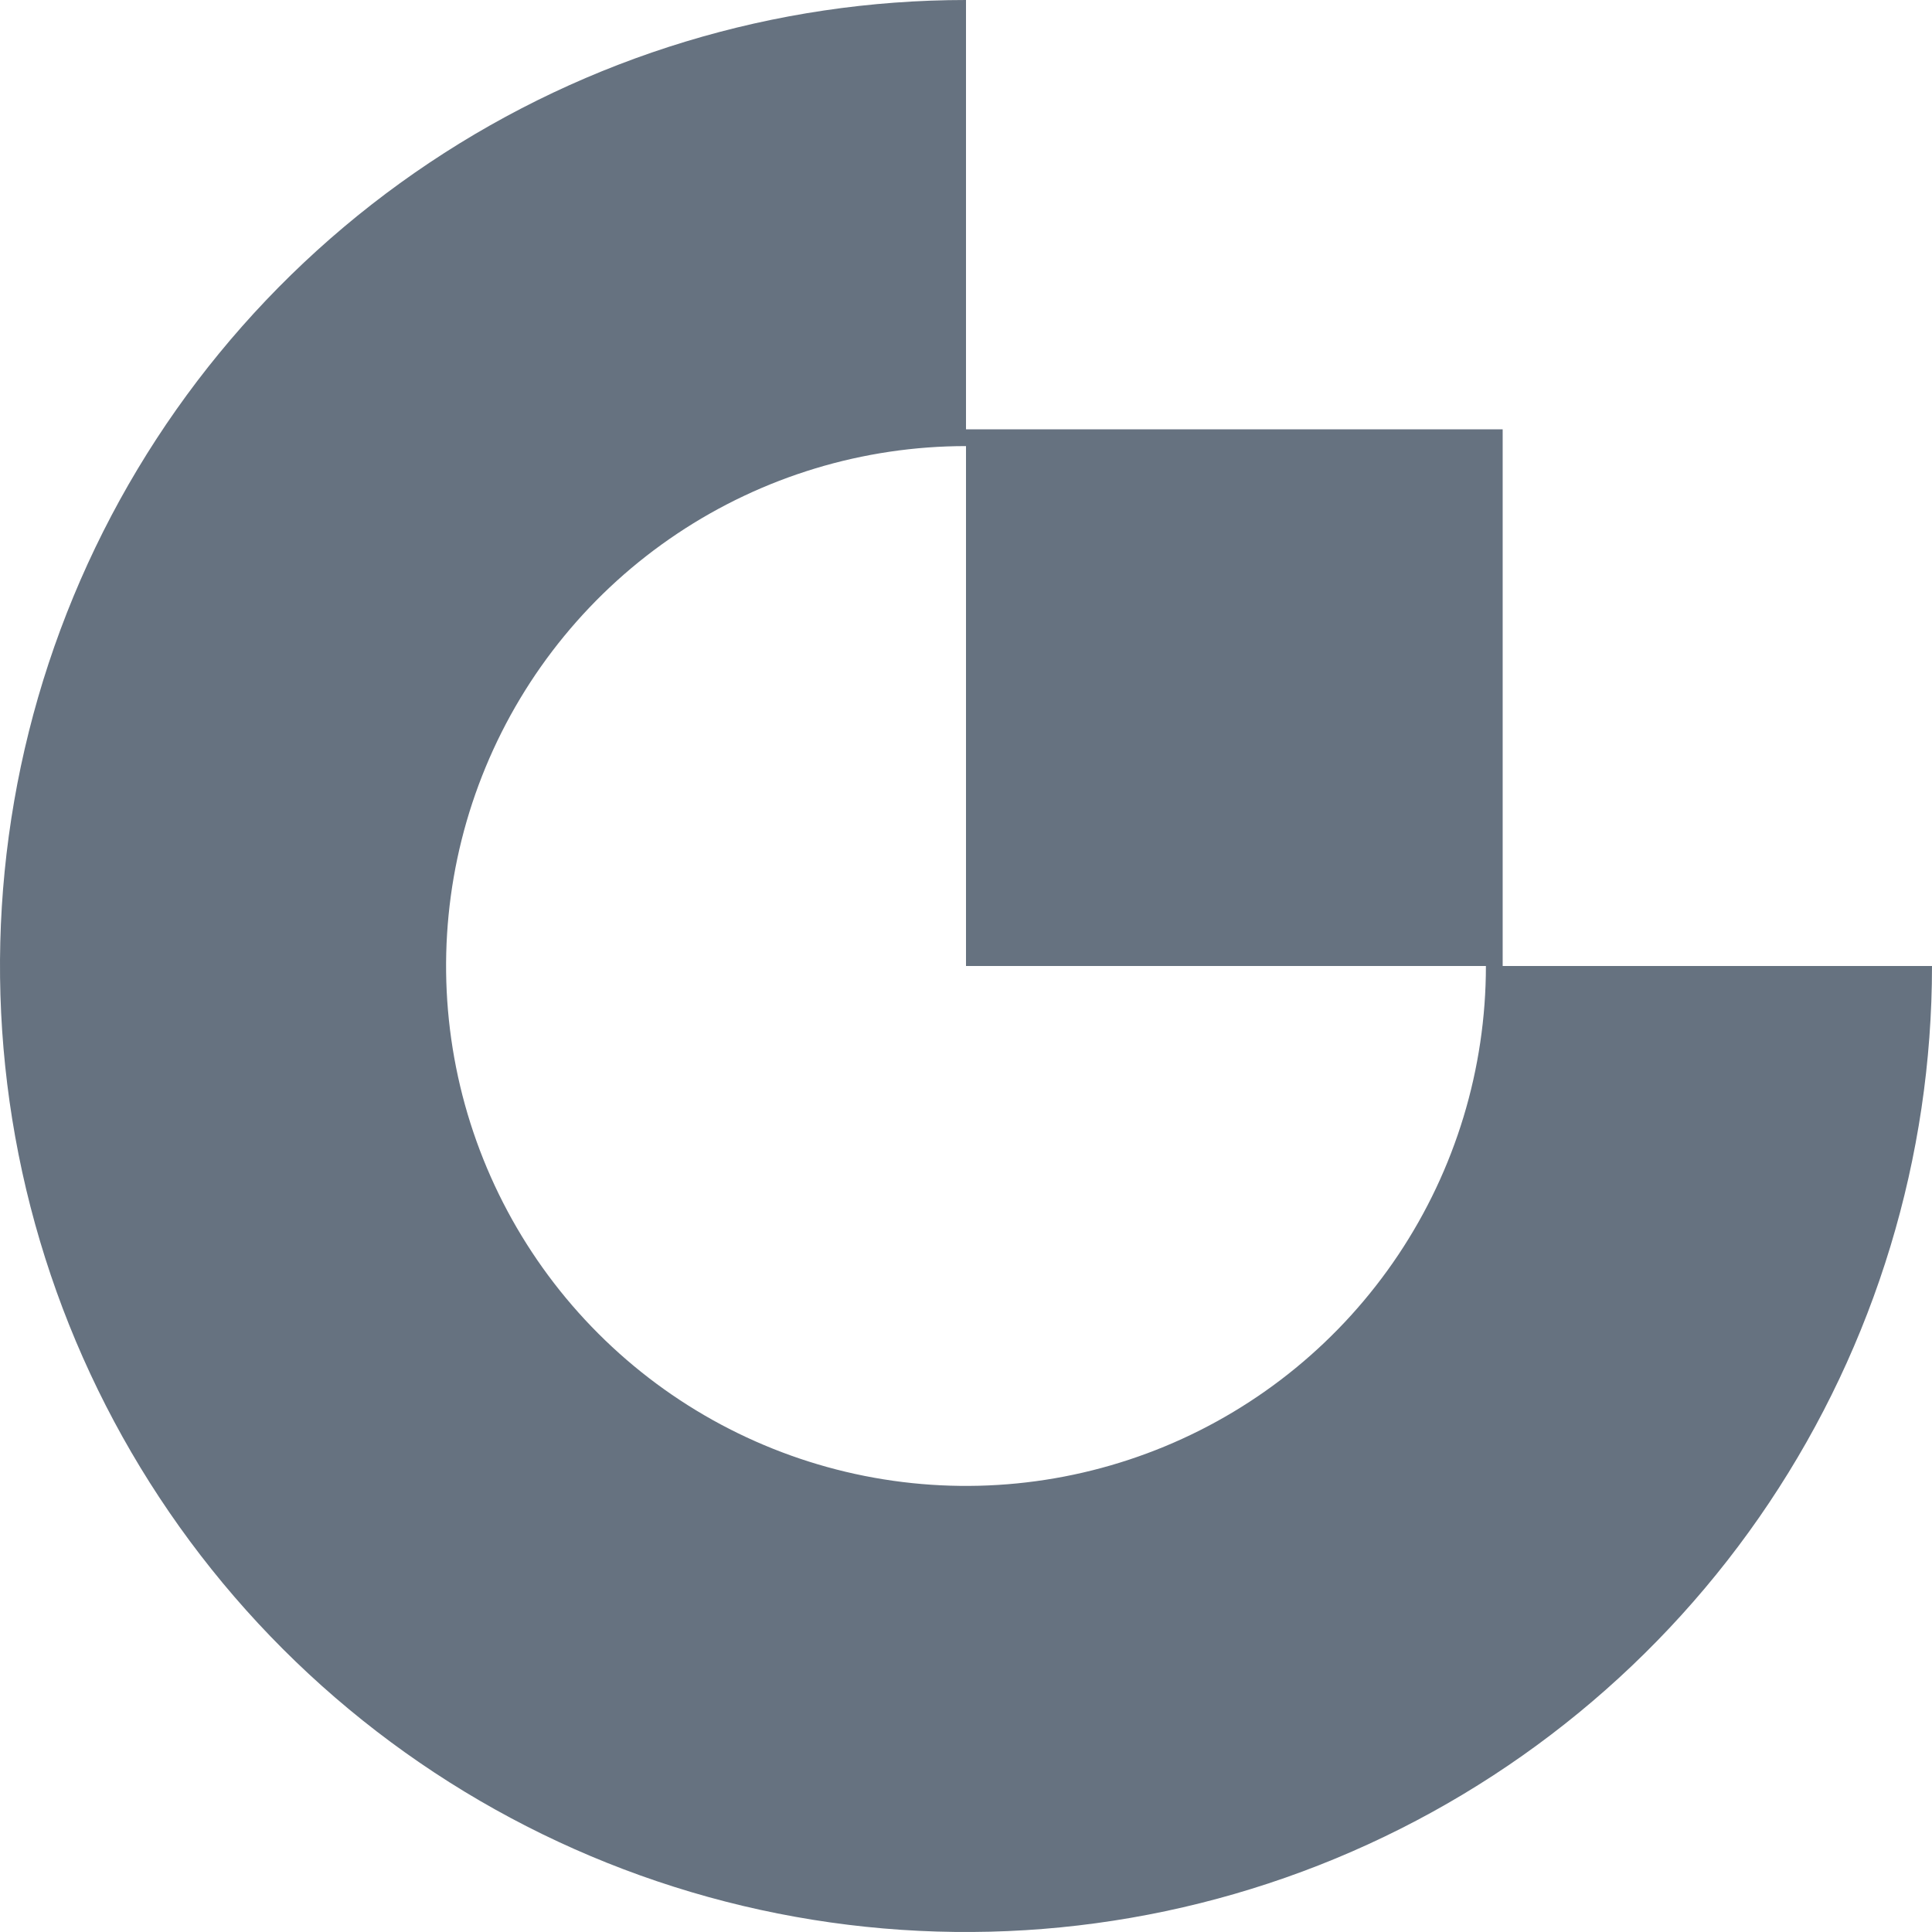 <svg width="200" height="200" viewBox="0 0 200 200" fill="none" xmlns="http://www.w3.org/2000/svg">
<path d="M200 100C200 119.778 194.135 139.112 183.147 155.557C172.159 172.002 156.541 184.819 138.268 192.388C119.996 199.957 99.889 201.937 80.491 198.079C61.093 194.22 43.275 184.696 29.289 170.711C15.304 156.725 5.78 138.907 1.921 119.509C-1.937 100.111 0.043 80.004 7.612 61.732C15.181 43.459 27.998 27.841 44.443 16.853C60.888 5.865 80.222 -2.35852e-07 100 0L100 46.179C89.355 46.179 78.949 49.336 70.099 55.249C61.248 61.163 54.349 69.569 50.276 79.404C46.202 89.238 45.136 100.06 47.213 110.5C49.29 120.94 54.416 130.53 61.943 138.057C69.47 145.584 79.06 150.71 89.5 152.787C99.94 154.864 110.762 153.798 120.596 149.724C130.431 145.651 138.837 138.752 144.751 129.901C150.665 121.051 153.821 110.645 153.821 100H200Z" fill="#667280"/>
<rect x="100" y="44.444" width="55.556" height="55.556" fill="#667280"/>
</svg>
